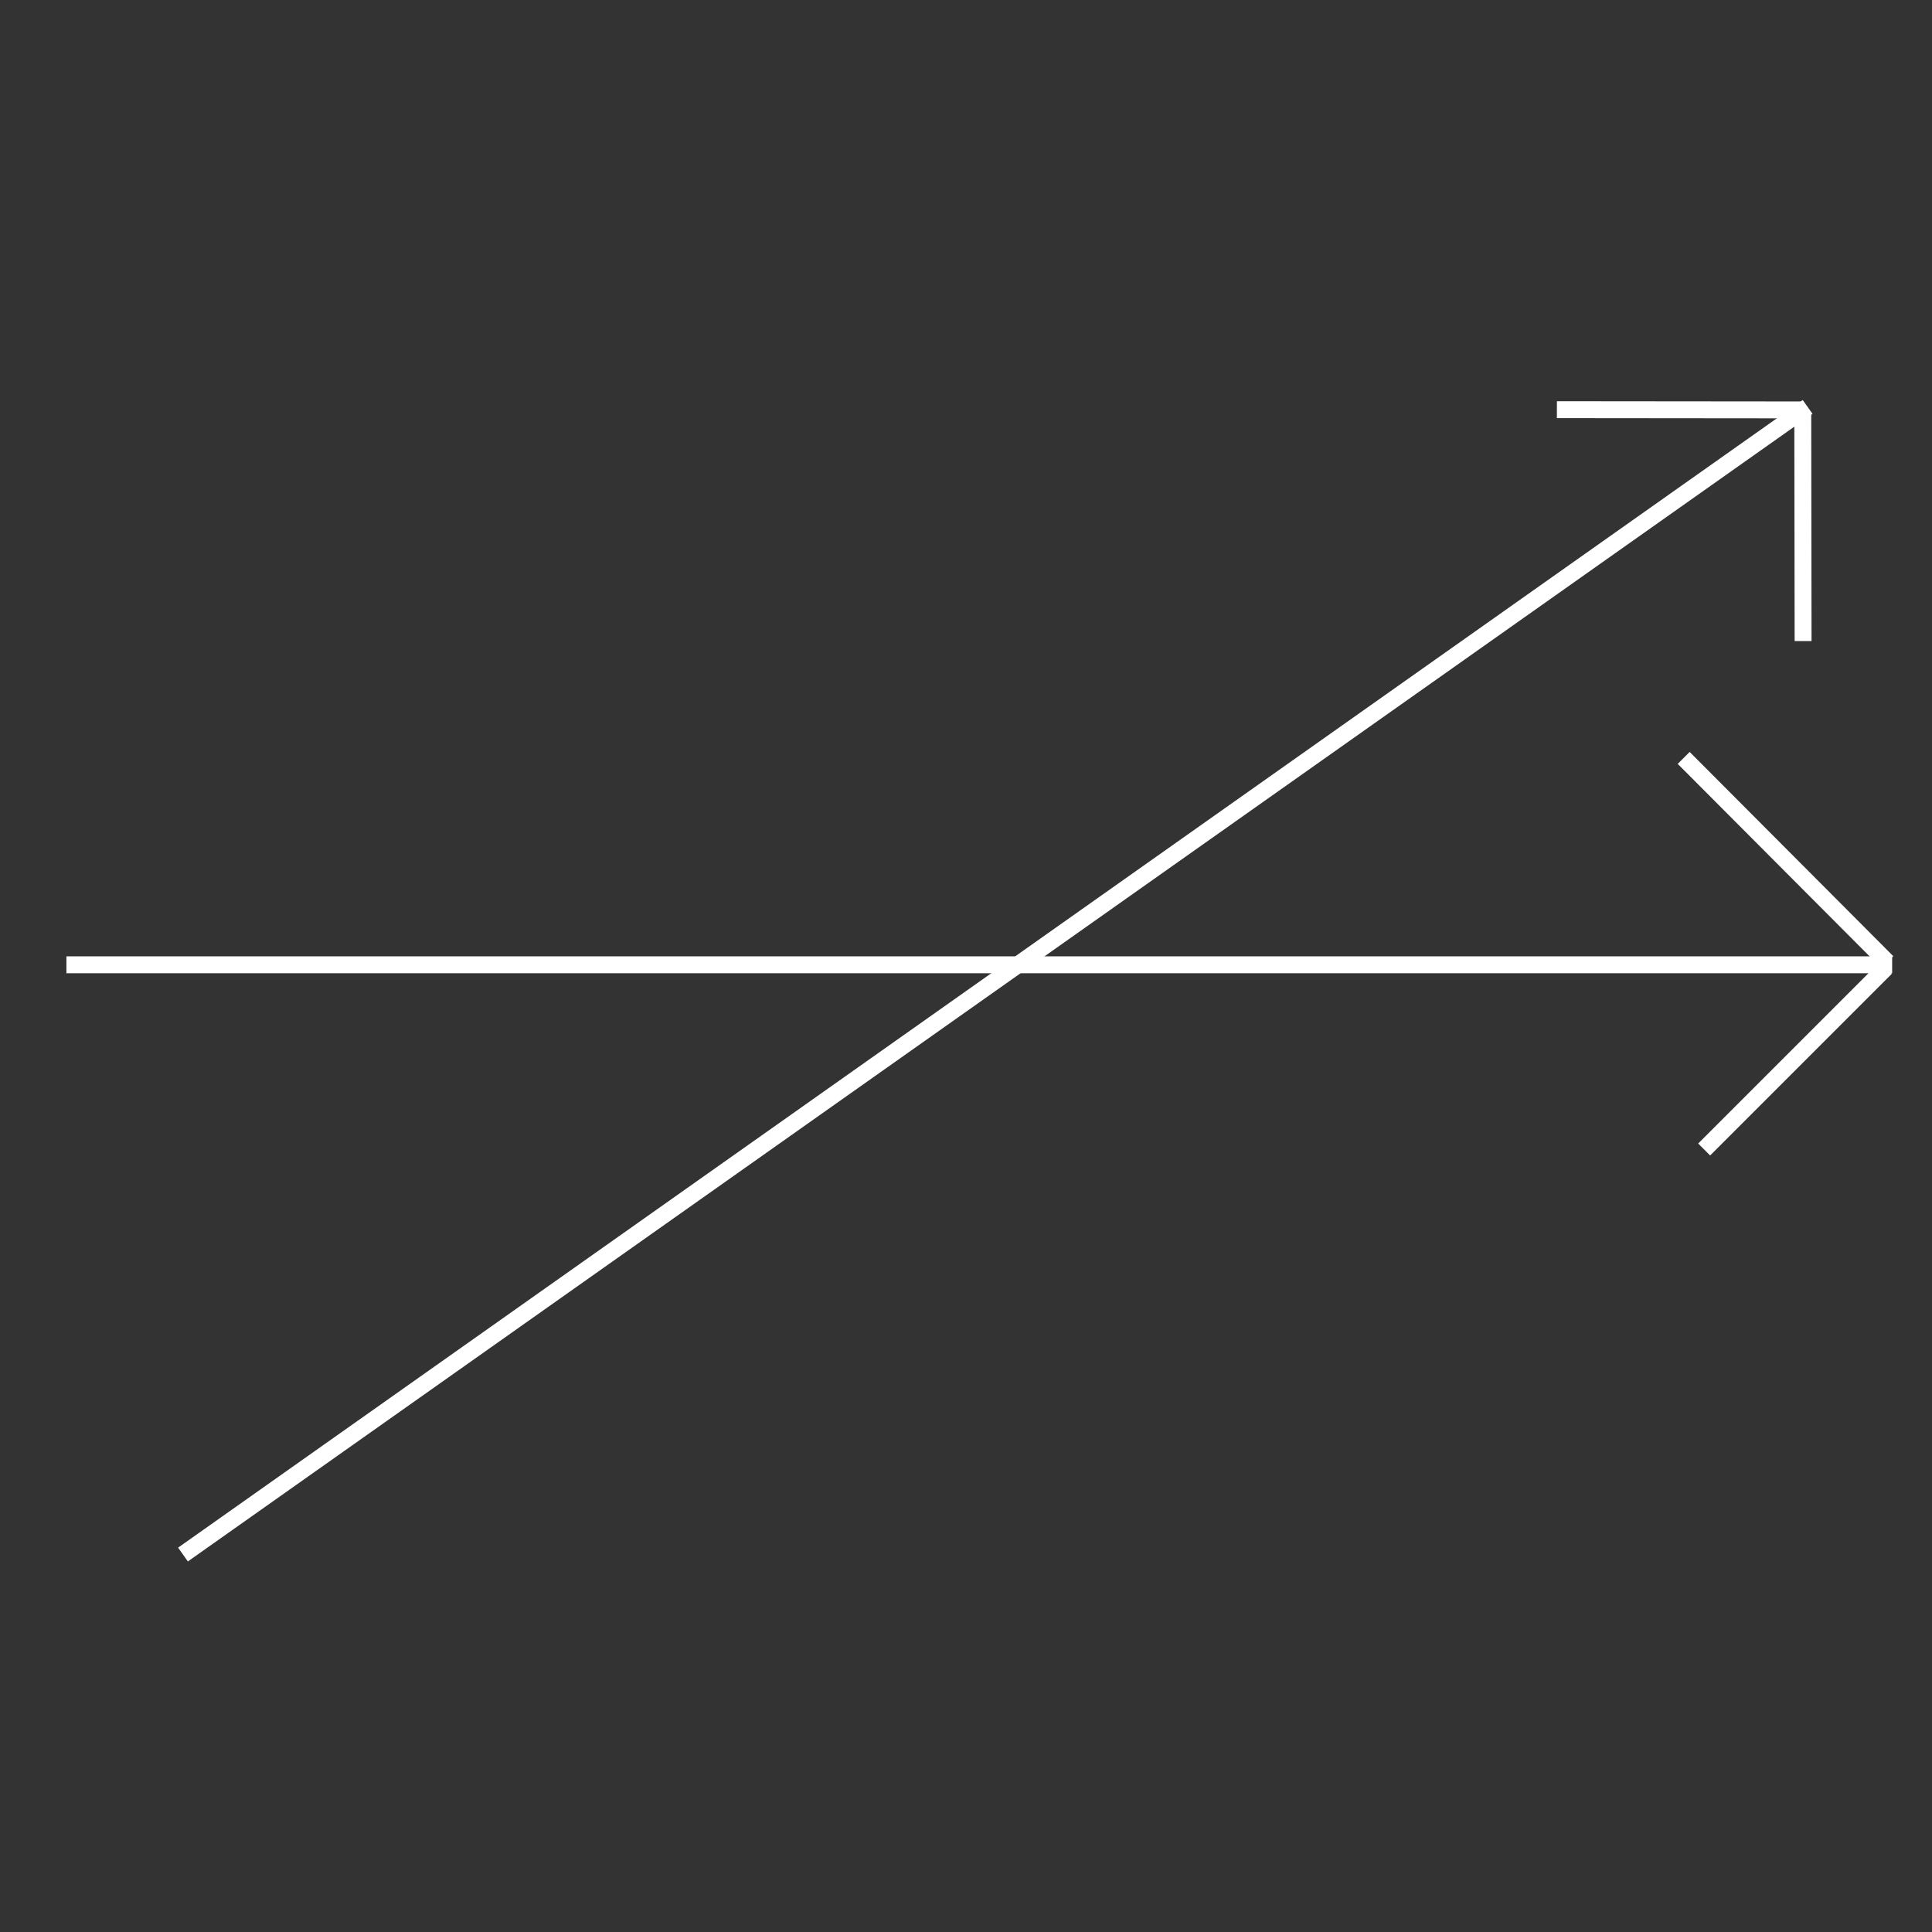<?xml version="1.0"?>
<!DOCTYPE svg PUBLIC "-//W3C//DTD SVG 1.1//EN" "http://www.w3.org/Graphics/SVG/1.1/DTD/svg11.dtd" >
<!-- SVG content generated using Symbology Configuration Management System (SCMS) -->
<!-- Systematic Software Engineering Ltd. - www.systematic.co.uk - do not remove  -->
<svg id="G*TPI-----****X" width="400px" height="400px" viewBox="0 0 400 400">
    <rect x="0" y="0" width="400" height="400" fill="#333333" stroke="none"/>
    <g>
        <svg viewBox="0 0 400 400" id="_0.G-TPI---------X" width="400px" height="400px">
            <g transform="translate(-170 -180) scale(1.75 1.75)">
                <line x1="118.791" y1="286.772" x2="311" y2="151"
                      style="fill:rgb(255,255,255);stroke:rgb(255,255,255);stroke-width:2"></line>
                <line x1="105" y1="217" x2="321" y2="217"
                      style="fill:rgb(255,255,255);stroke:rgb(255,255,255);stroke-width:2"></line>
                <line x1="320.425" y1="216.685" x2="296.337" y2="192.525"
                      style="fill:rgb(255,255,255);stroke:rgb(255,255,255);stroke-width:2"></line>
                <line x1="320.258" y1="217.352" x2="298.758" y2="238.852"
                      style="fill:rgb(255,255,255);stroke:rgb(255,255,255);stroke-width:2"></line>
                <line x1="310.258" y1="151.352" x2="281.337" y2="151.325"
                      style="fill:rgb(255,255,255);stroke:rgb(255,255,255);stroke-width:2"></line>
                <line x1="310.425" y1="151.685" x2="310.462" y2="178.7"
                      style="fill:rgb(255,255,255);stroke:rgb(255,255,255);stroke-width:2"></line>
            </g>
        </svg>

    </g>
</svg>